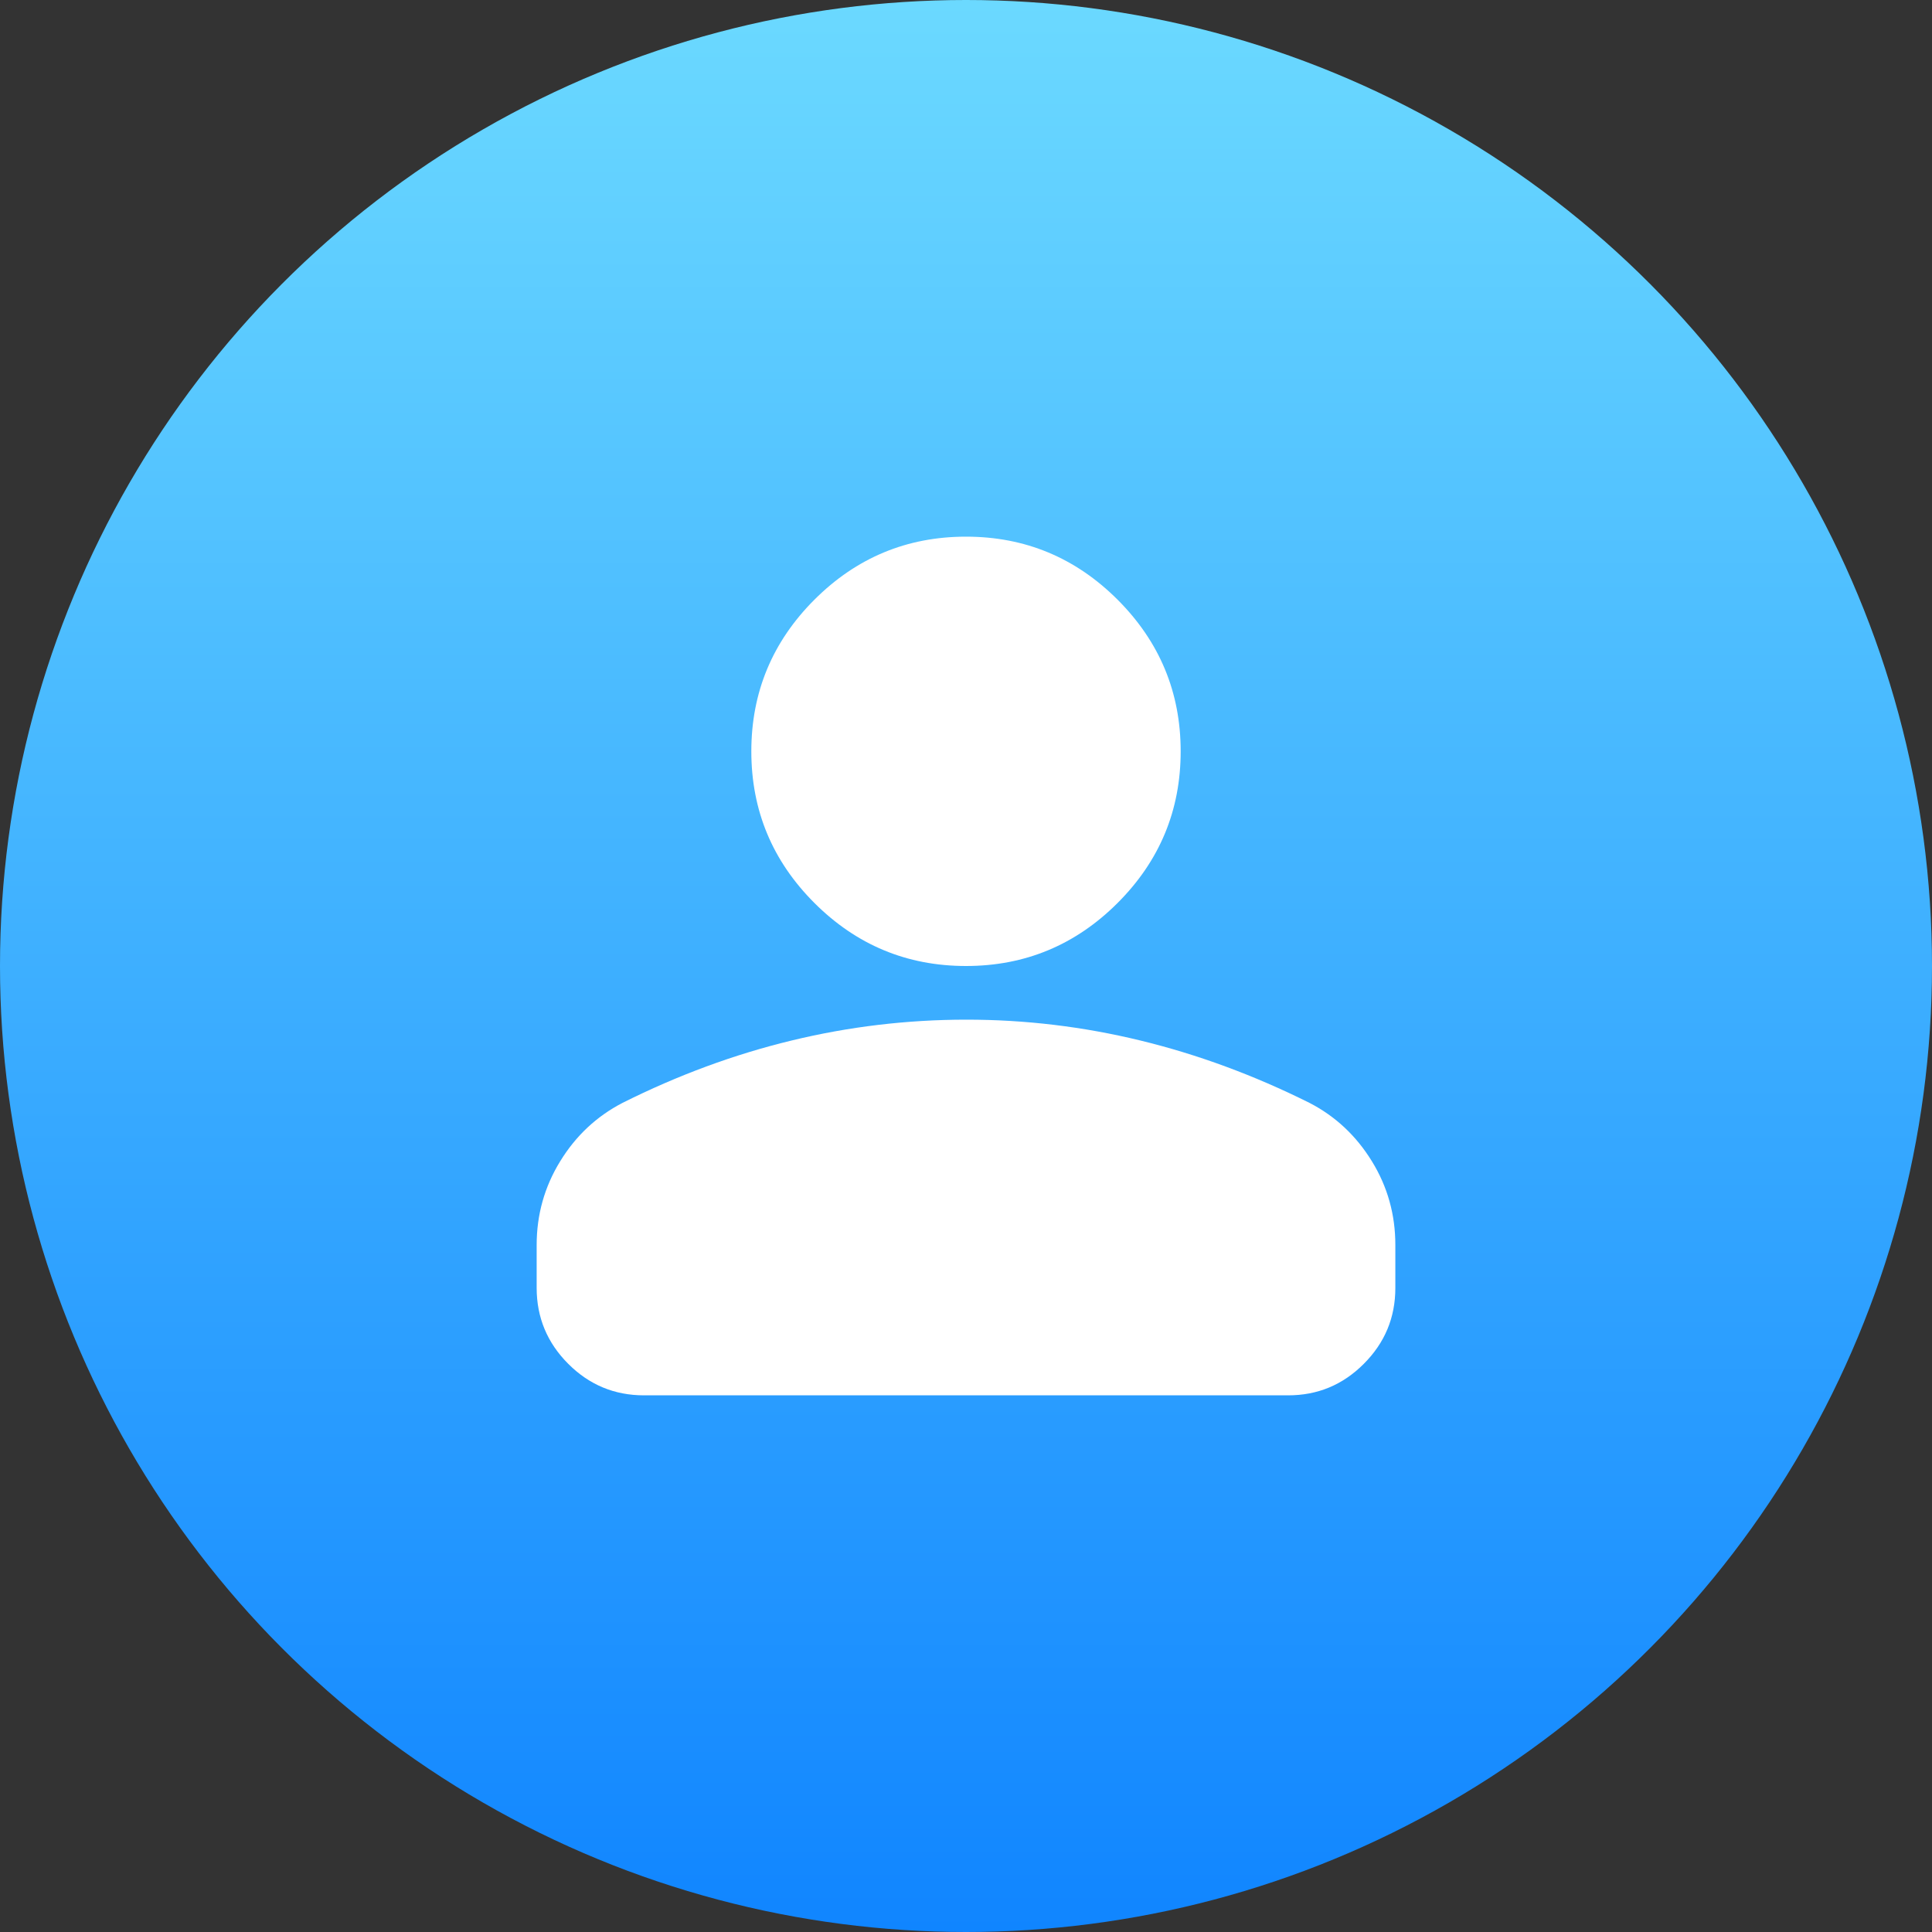 <svg width="44" height="44" viewBox="0 0 44 44" fill="none" xmlns="http://www.w3.org/2000/svg">
<rect x="0" y="0" width="44" height="44" fill="#333333" stroke="none"/>
<circle cx="22" cy="22" r="22" fill="url(#paint0_linear_28_506)"/>
<path d="M22 22C20.656 22 19.505 21.521 18.547 20.564C17.59 19.607 17.111 18.456 17.111 17.111C17.111 15.767 17.59 14.616 18.547 13.658C19.505 12.701 20.656 12.222 22 12.222C23.345 12.222 24.495 12.701 25.453 13.658C26.41 14.616 26.889 15.767 26.889 17.111C26.889 18.456 26.41 19.607 25.453 20.564C24.495 21.521 23.345 22 22 22ZM12.222 29.333V28.356C12.222 27.663 12.401 27.027 12.758 26.447C13.114 25.866 13.588 25.423 14.178 25.117C15.441 24.485 16.724 24.012 18.028 23.697C19.331 23.381 20.656 23.223 22 23.222C23.345 23.221 24.669 23.38 25.972 23.697C27.276 24.014 28.559 24.487 29.822 25.117C30.413 25.422 30.887 25.866 31.244 26.447C31.601 27.027 31.779 27.664 31.778 28.356V29.333C31.778 30.006 31.539 30.581 31.06 31.06C30.582 31.54 30.006 31.779 29.333 31.778H14.667C13.995 31.778 13.419 31.539 12.941 31.06C12.463 30.582 12.223 30.006 12.222 29.333Z" fill="white"/>
<defs>
<linearGradient id="paint0_linear_28_506" x1="22" y1="0" x2="22" y2="44" gradientUnits="userSpaceOnUse">
<stop stop-color="#6BD9FF"/>
<stop offset="1" stop-color="#1085FF"/>
</linearGradient>
</defs>
</svg>
